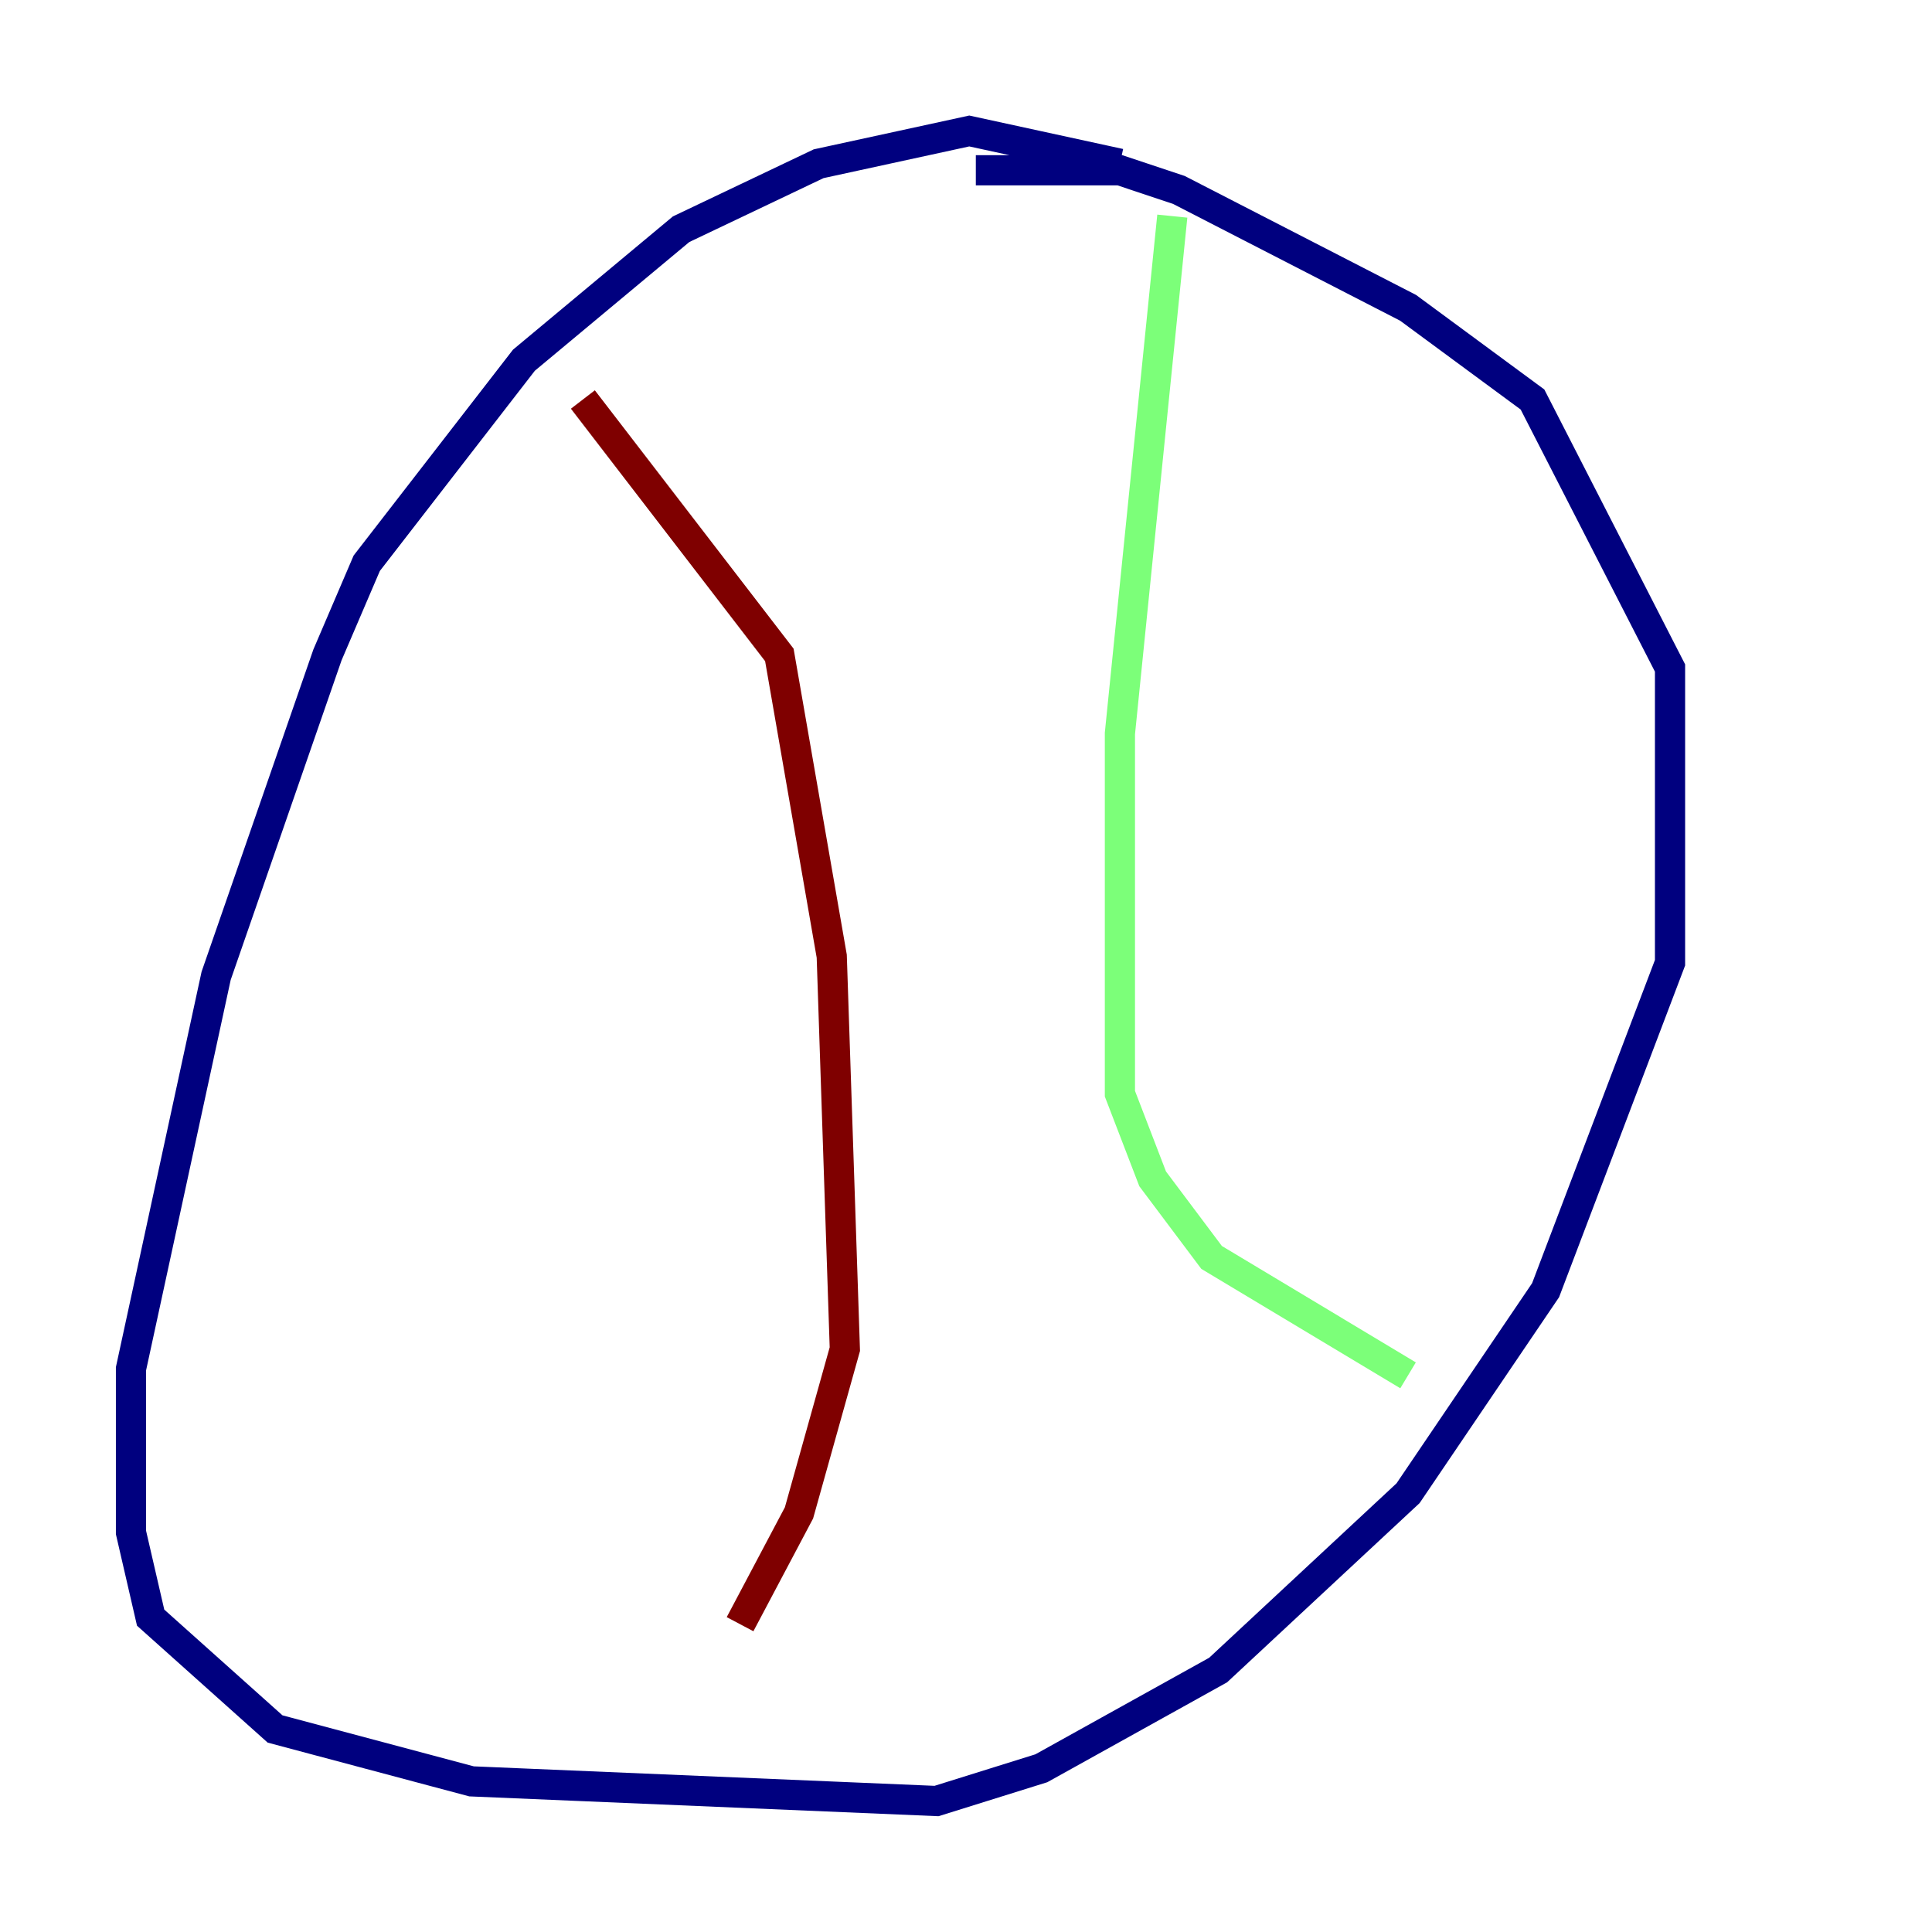 <?xml version="1.0" encoding="utf-8" ?>
<svg baseProfile="tiny" height="128" version="1.2" viewBox="0,0,128,128" width="128" xmlns="http://www.w3.org/2000/svg" xmlns:ev="http://www.w3.org/2001/xml-events" xmlns:xlink="http://www.w3.org/1999/xlink"><defs /><polyline fill="none" points="74.197,10.848 64.217,8.678 54.237,10.848 45.125,15.186 34.712,23.864 24.298,37.315 21.695,43.39 14.319,64.651 8.678,90.685 8.678,101.532 9.98,107.173 18.224,114.549 31.241,118.02 62.047,119.322 68.99,117.153 80.705,110.644 93.288,98.929 102.4,85.478 110.644,63.783 110.644,44.258 101.532,26.468 93.288,20.393 78.102,12.583 74.197,11.281 64.651,11.281" stroke="#00007f" stroke-width="2" /><polyline fill="none" points="77.668,14.319 74.197,48.597 74.197,72.461 76.366,78.102 80.271,83.308 93.288,91.119" stroke="#7cff79" stroke-width="2" /><polyline fill="none" points="38.617,26.468 51.634,43.39 55.105,63.349 55.973,89.383 52.936,100.231 49.031,107.607" stroke="#7f0000" stroke-width="2" /></svg>